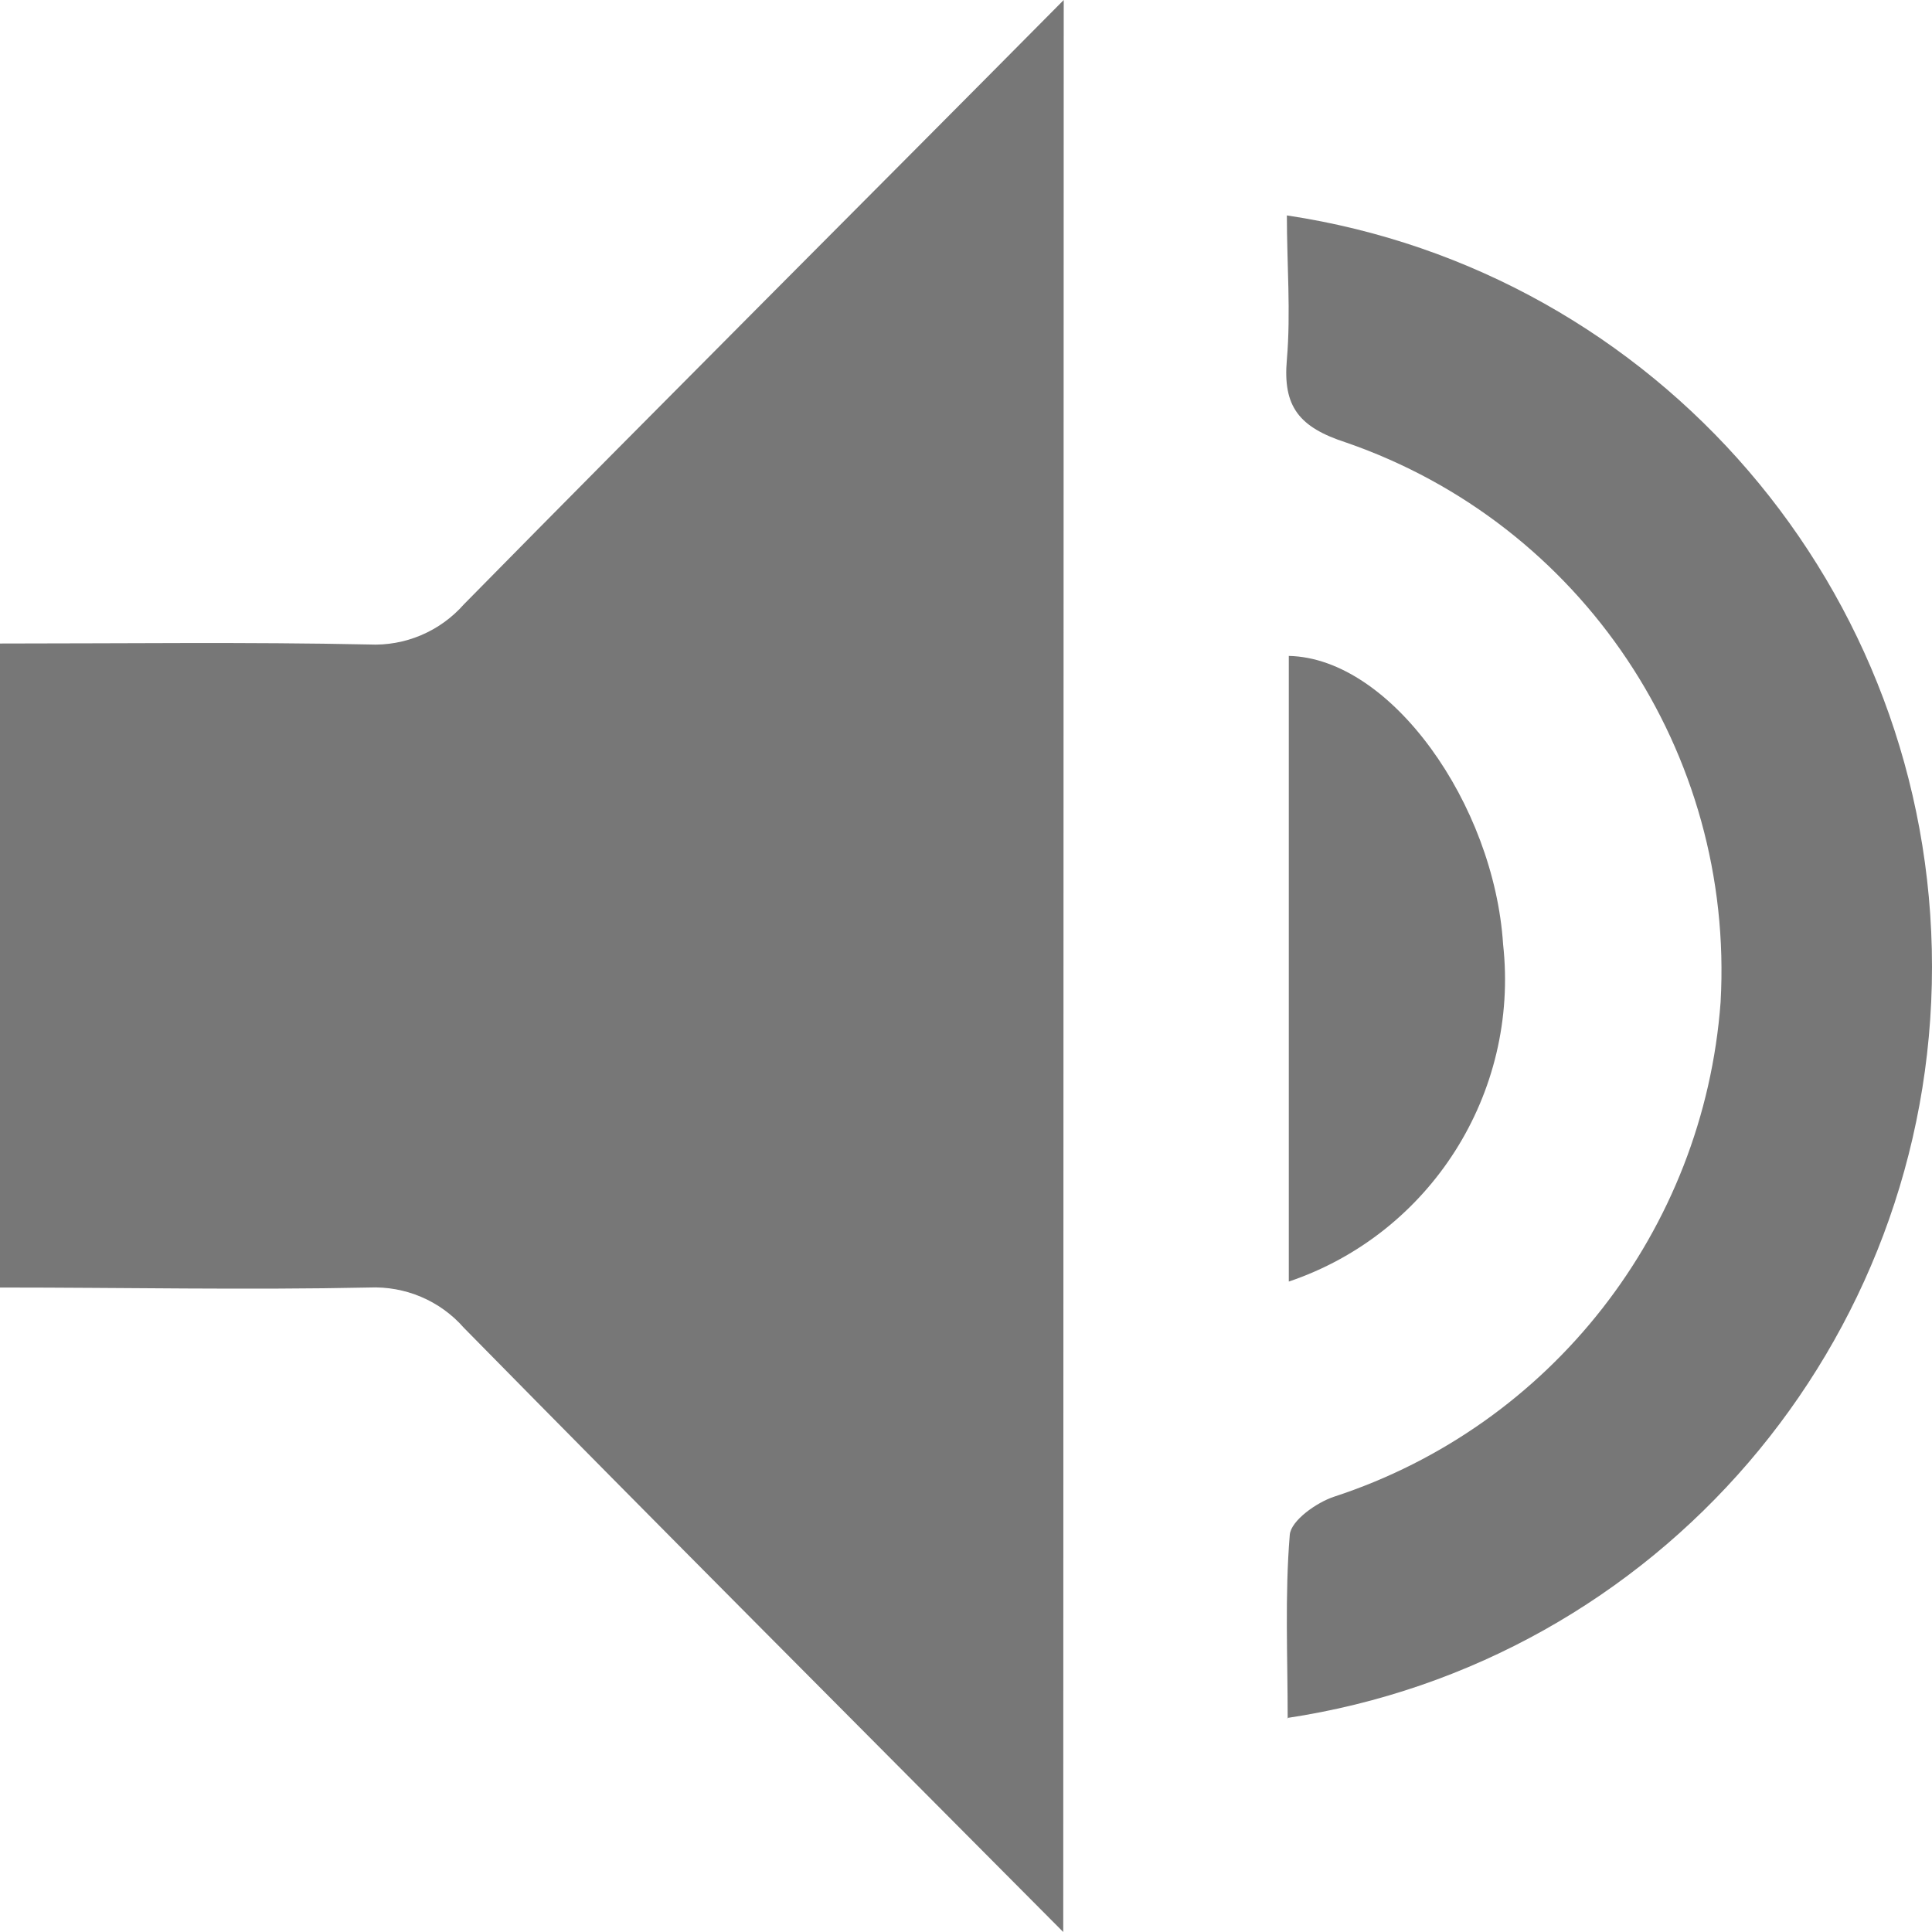 <svg width="12" height="12" viewBox="0 0 12 12" fill="none" xmlns="http://www.w3.org/2000/svg">
<path d="M6.604 12C5.33 10.718 4.101 9.488 2.881 8.247C2.733 8.078 2.516 7.987 2.292 7.997C1.534 8.013 0.775 7.997 0 7.997V3.997C0.781 3.997 1.534 3.987 2.292 4.003C2.516 4.014 2.733 3.922 2.882 3.753C4.102 2.513 5.337 1.282 6.607 0L6.604 12Z" fill="#777777"/>
<path d="M7.998 10.673C7.998 10.291 7.98 9.91 8.011 9.533C8.018 9.445 8.177 9.332 8.287 9.296C9.634 8.855 10.582 7.642 10.687 6.224C10.774 4.675 9.825 3.255 8.362 2.749C8.068 2.654 7.967 2.525 7.993 2.233C8.018 1.941 7.993 1.639 7.993 1.338C10.296 1.684 12 3.668 12 6.005C12 8.341 10.296 10.325 7.993 10.671L7.998 10.673Z" fill="#777777"/>
<path d="M8.005 7.96V4.074C8.641 4.088 9.28 4.997 9.336 5.865C9.438 6.791 8.884 7.663 8.005 7.96Z" fill="#777777"/>
</svg>
